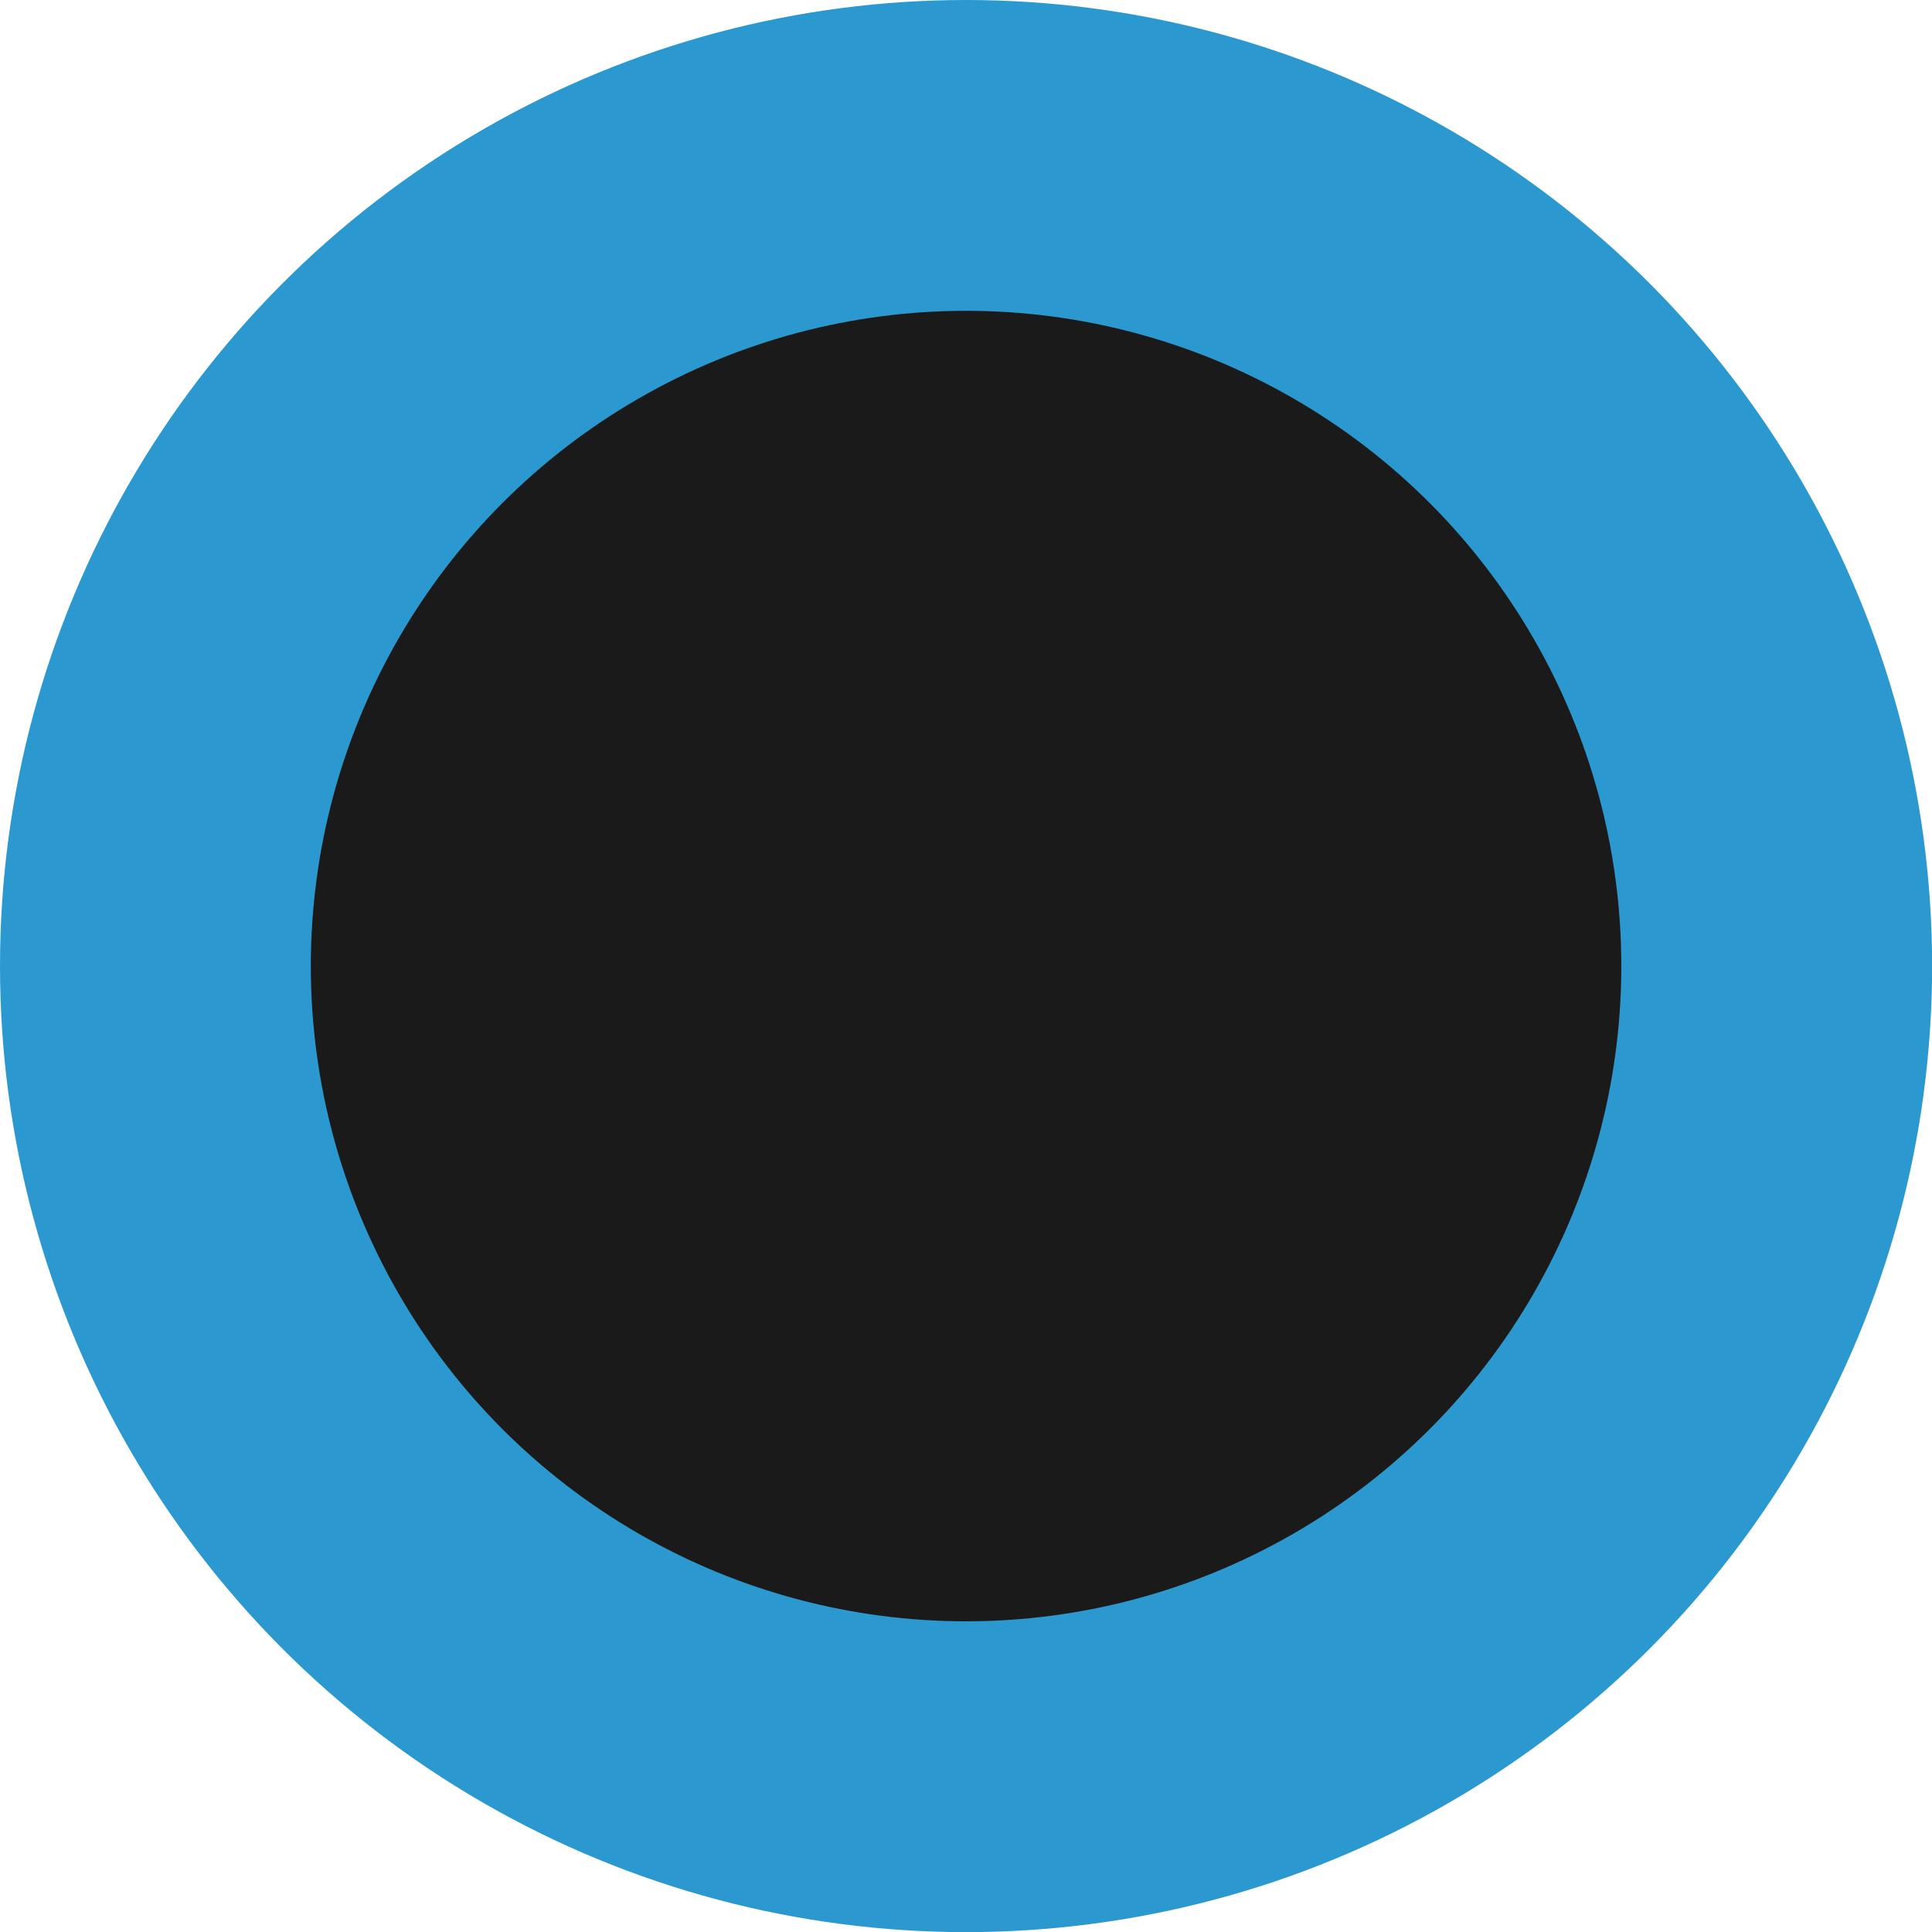 <svg id="Layer_2" data-name="Layer 2" xmlns="http://www.w3.org/2000/svg" viewBox="0 0 159.25 159.25"><defs><style>.cls-1{fill:#2b99cf;}.cls-2{fill:#1a1a1a;}</style></defs><title>mainnode</title><circle class="cls-1" cx="79.63" cy="79.63" r="79.63"/><circle class="cls-2" cx="79.63" cy="79.63" r="54.01"/></svg>